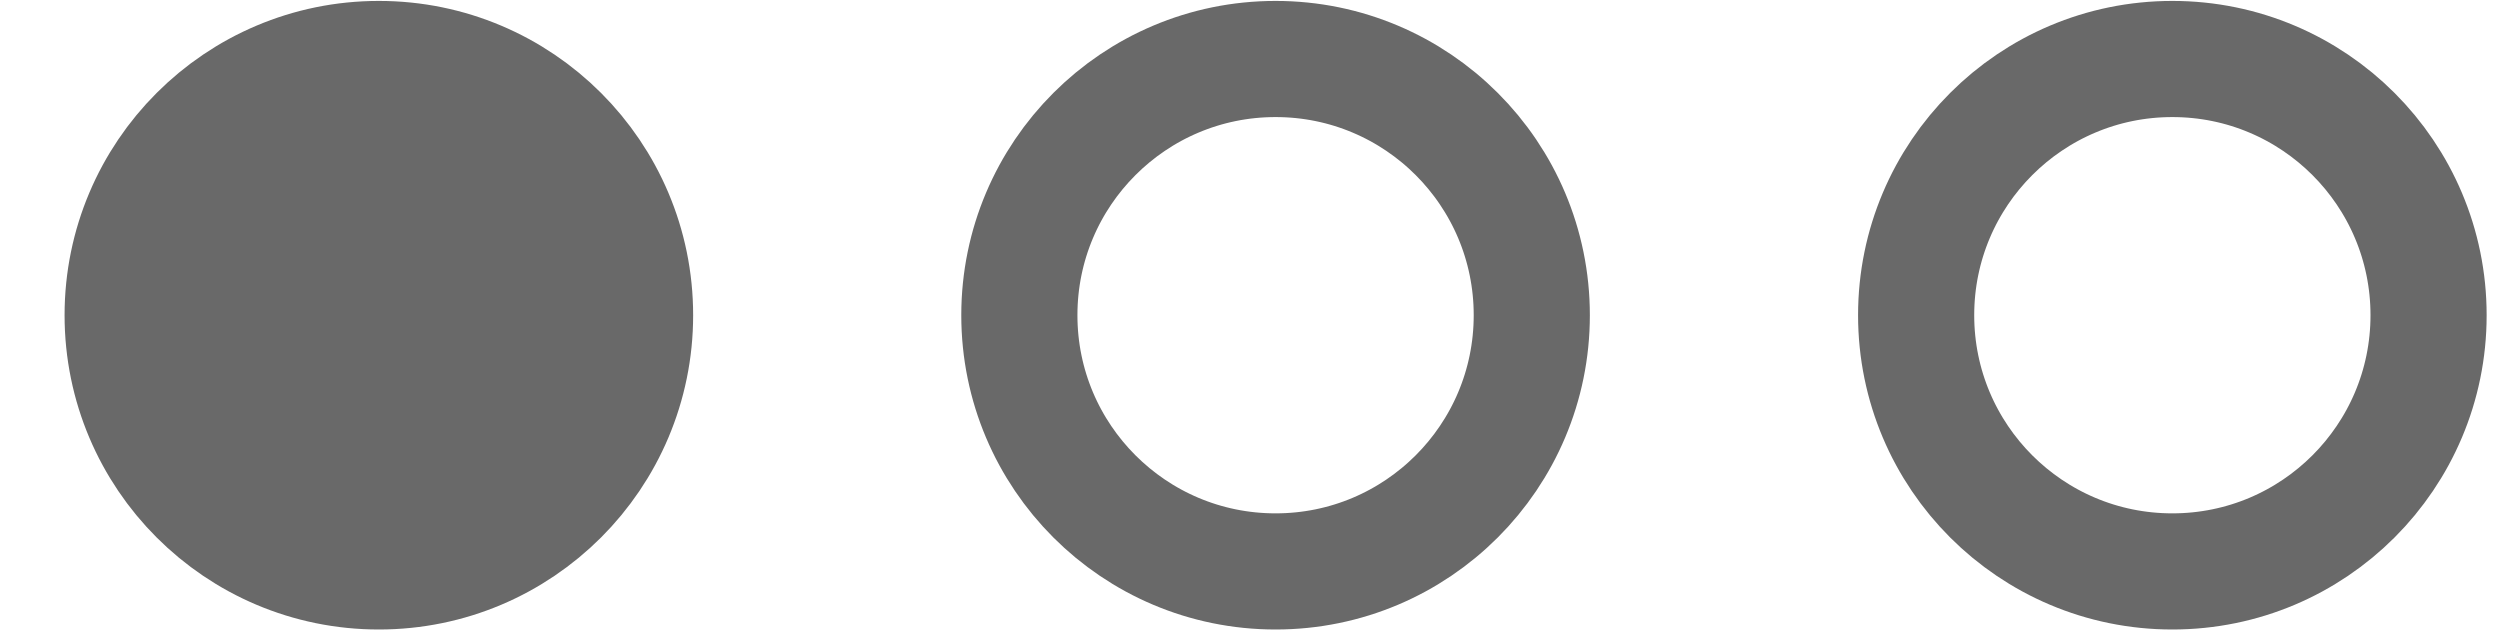 <svg width="35" height="9" viewBox="0 0 35 9" fill="none" xmlns="http://www.w3.org/2000/svg">
<path d="M5.304 8C7.285 8 8.891 6.394 8.891 4.413C8.891 2.432 7.285 0.826 5.304 0.826C3.323 0.826 1.717 2.432 1.717 4.413C1.717 6.394 3.323 8 5.304 8Z" fill="#696969" stroke="#696969" stroke-width="1.626" stroke-linecap="round" stroke-linejoin="round"/>
<path d="M17.858 8C19.84 8 21.445 6.394 21.445 4.413C21.445 2.432 19.84 0.826 17.858 0.826C15.877 0.826 14.271 2.432 14.271 4.413C14.271 6.394 15.877 8 17.858 8Z" stroke="#696969" stroke-width="1.626" stroke-linecap="round" stroke-linejoin="round"/>
<path d="M30.413 8C32.394 8 34 6.394 34 4.413C34 2.432 32.394 0.826 30.413 0.826C28.432 0.826 26.826 2.432 26.826 4.413C26.826 6.394 28.432 8 30.413 8Z" stroke="#696969" stroke-width="1.626" stroke-linecap="round" stroke-linejoin="round"/>
</svg>
